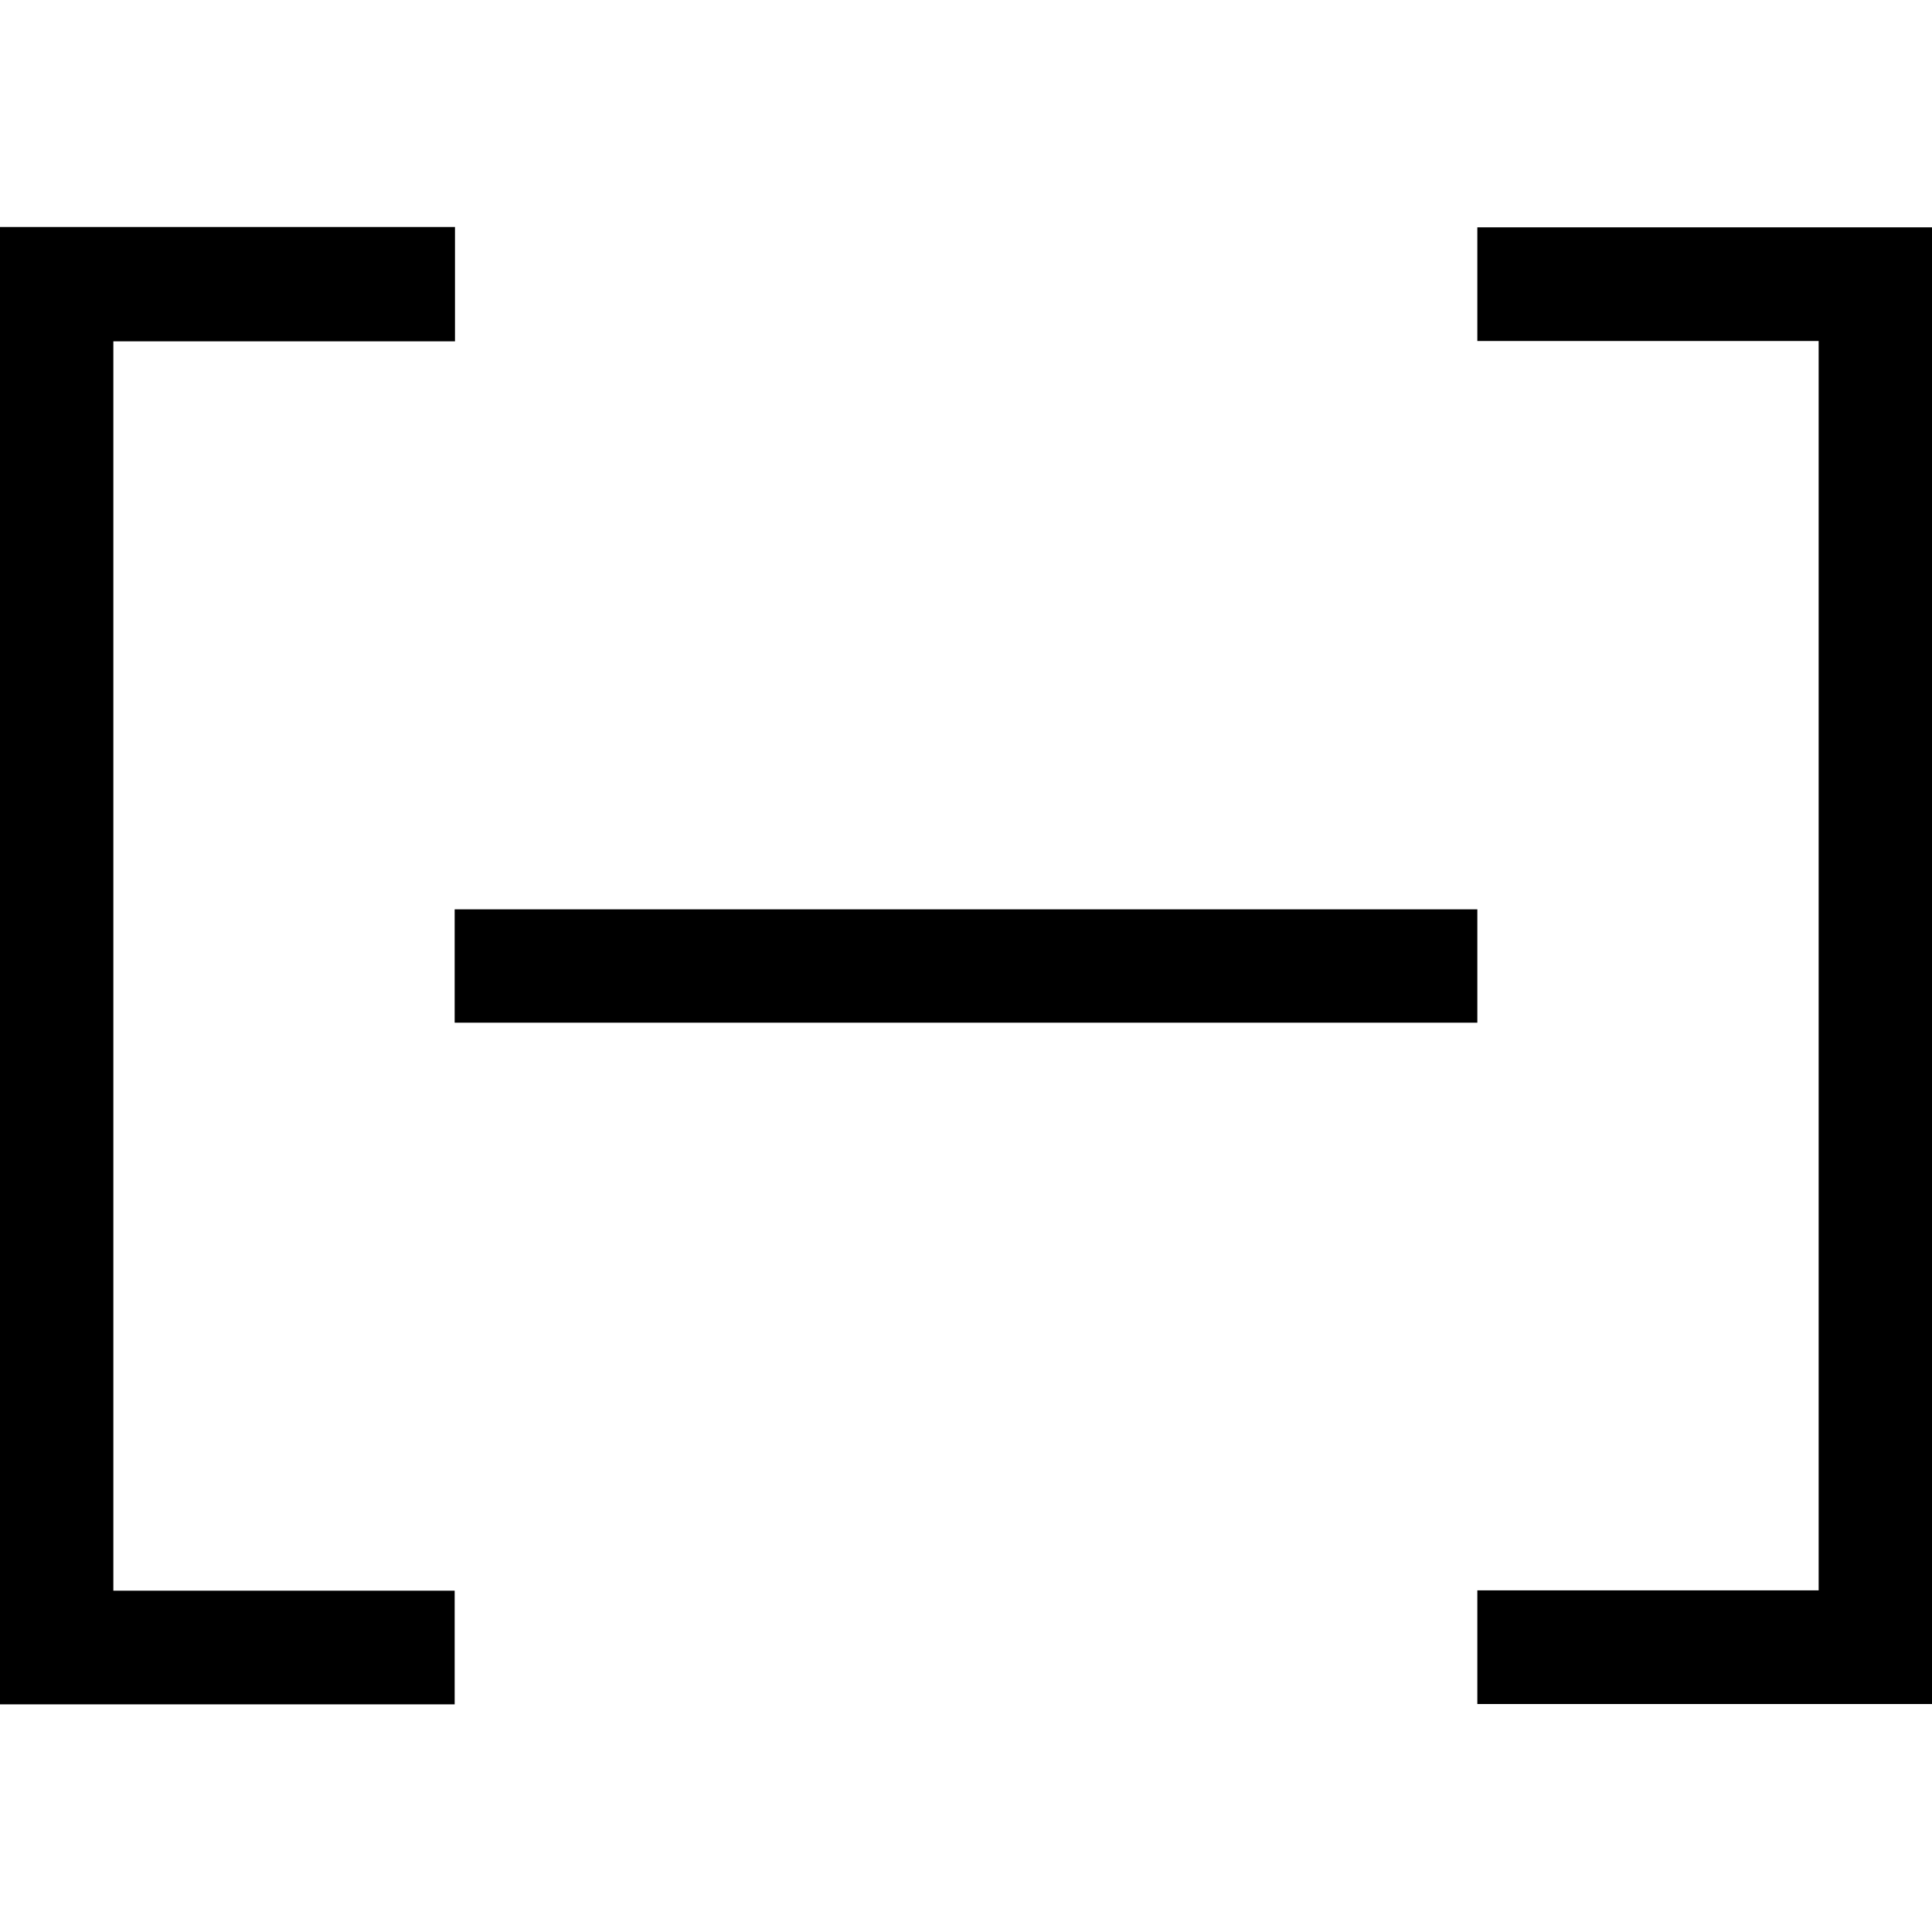 <svg xmlns="http://www.w3.org/2000/svg" width="60" height="60" viewBox="0 0 60 60"><path class="st2" d="M3.53 10.6h10.6V7.05H0v45.88h14.12V49.4H3.52V10.6zm42.35-3.54v3.53h10.6v38.8h-10.6v3.53H60V7.06H45.88zm0 21.18H14.12v3.52h31.76v-3.52z"/></svg>
